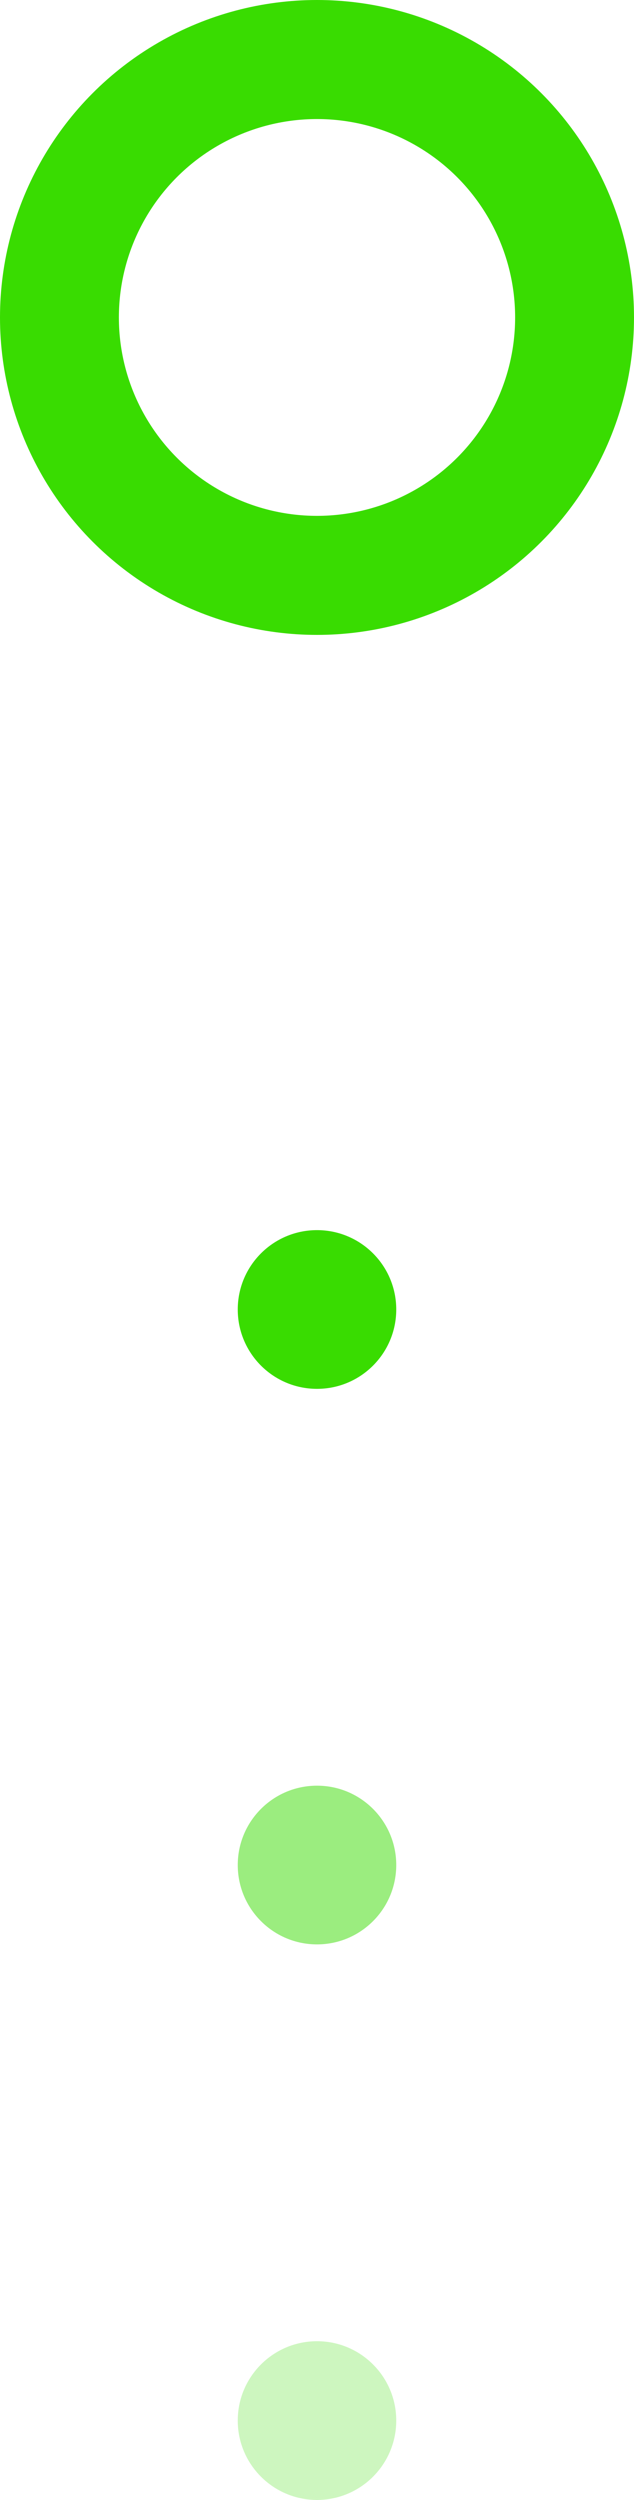 <svg width="16" height="63" viewBox="0 0 16 63" fill="none" xmlns="http://www.w3.org/2000/svg">
<circle cx="8" cy="33" r="2" transform="rotate(90 8 33)" fill="#39DC01"/>
<circle cx="8" cy="47" r="2" transform="rotate(90 8 47)" fill="#39DC01" fill-opacity="0.5"/>
<circle cx="8" cy="61" r="2" transform="rotate(90 8 61)" fill="#39DC01" fill-opacity="0.25"/>
<circle cx="8" cy="8" r="6.5" stroke="#39DC01" stroke-width="3"/>
</svg>
